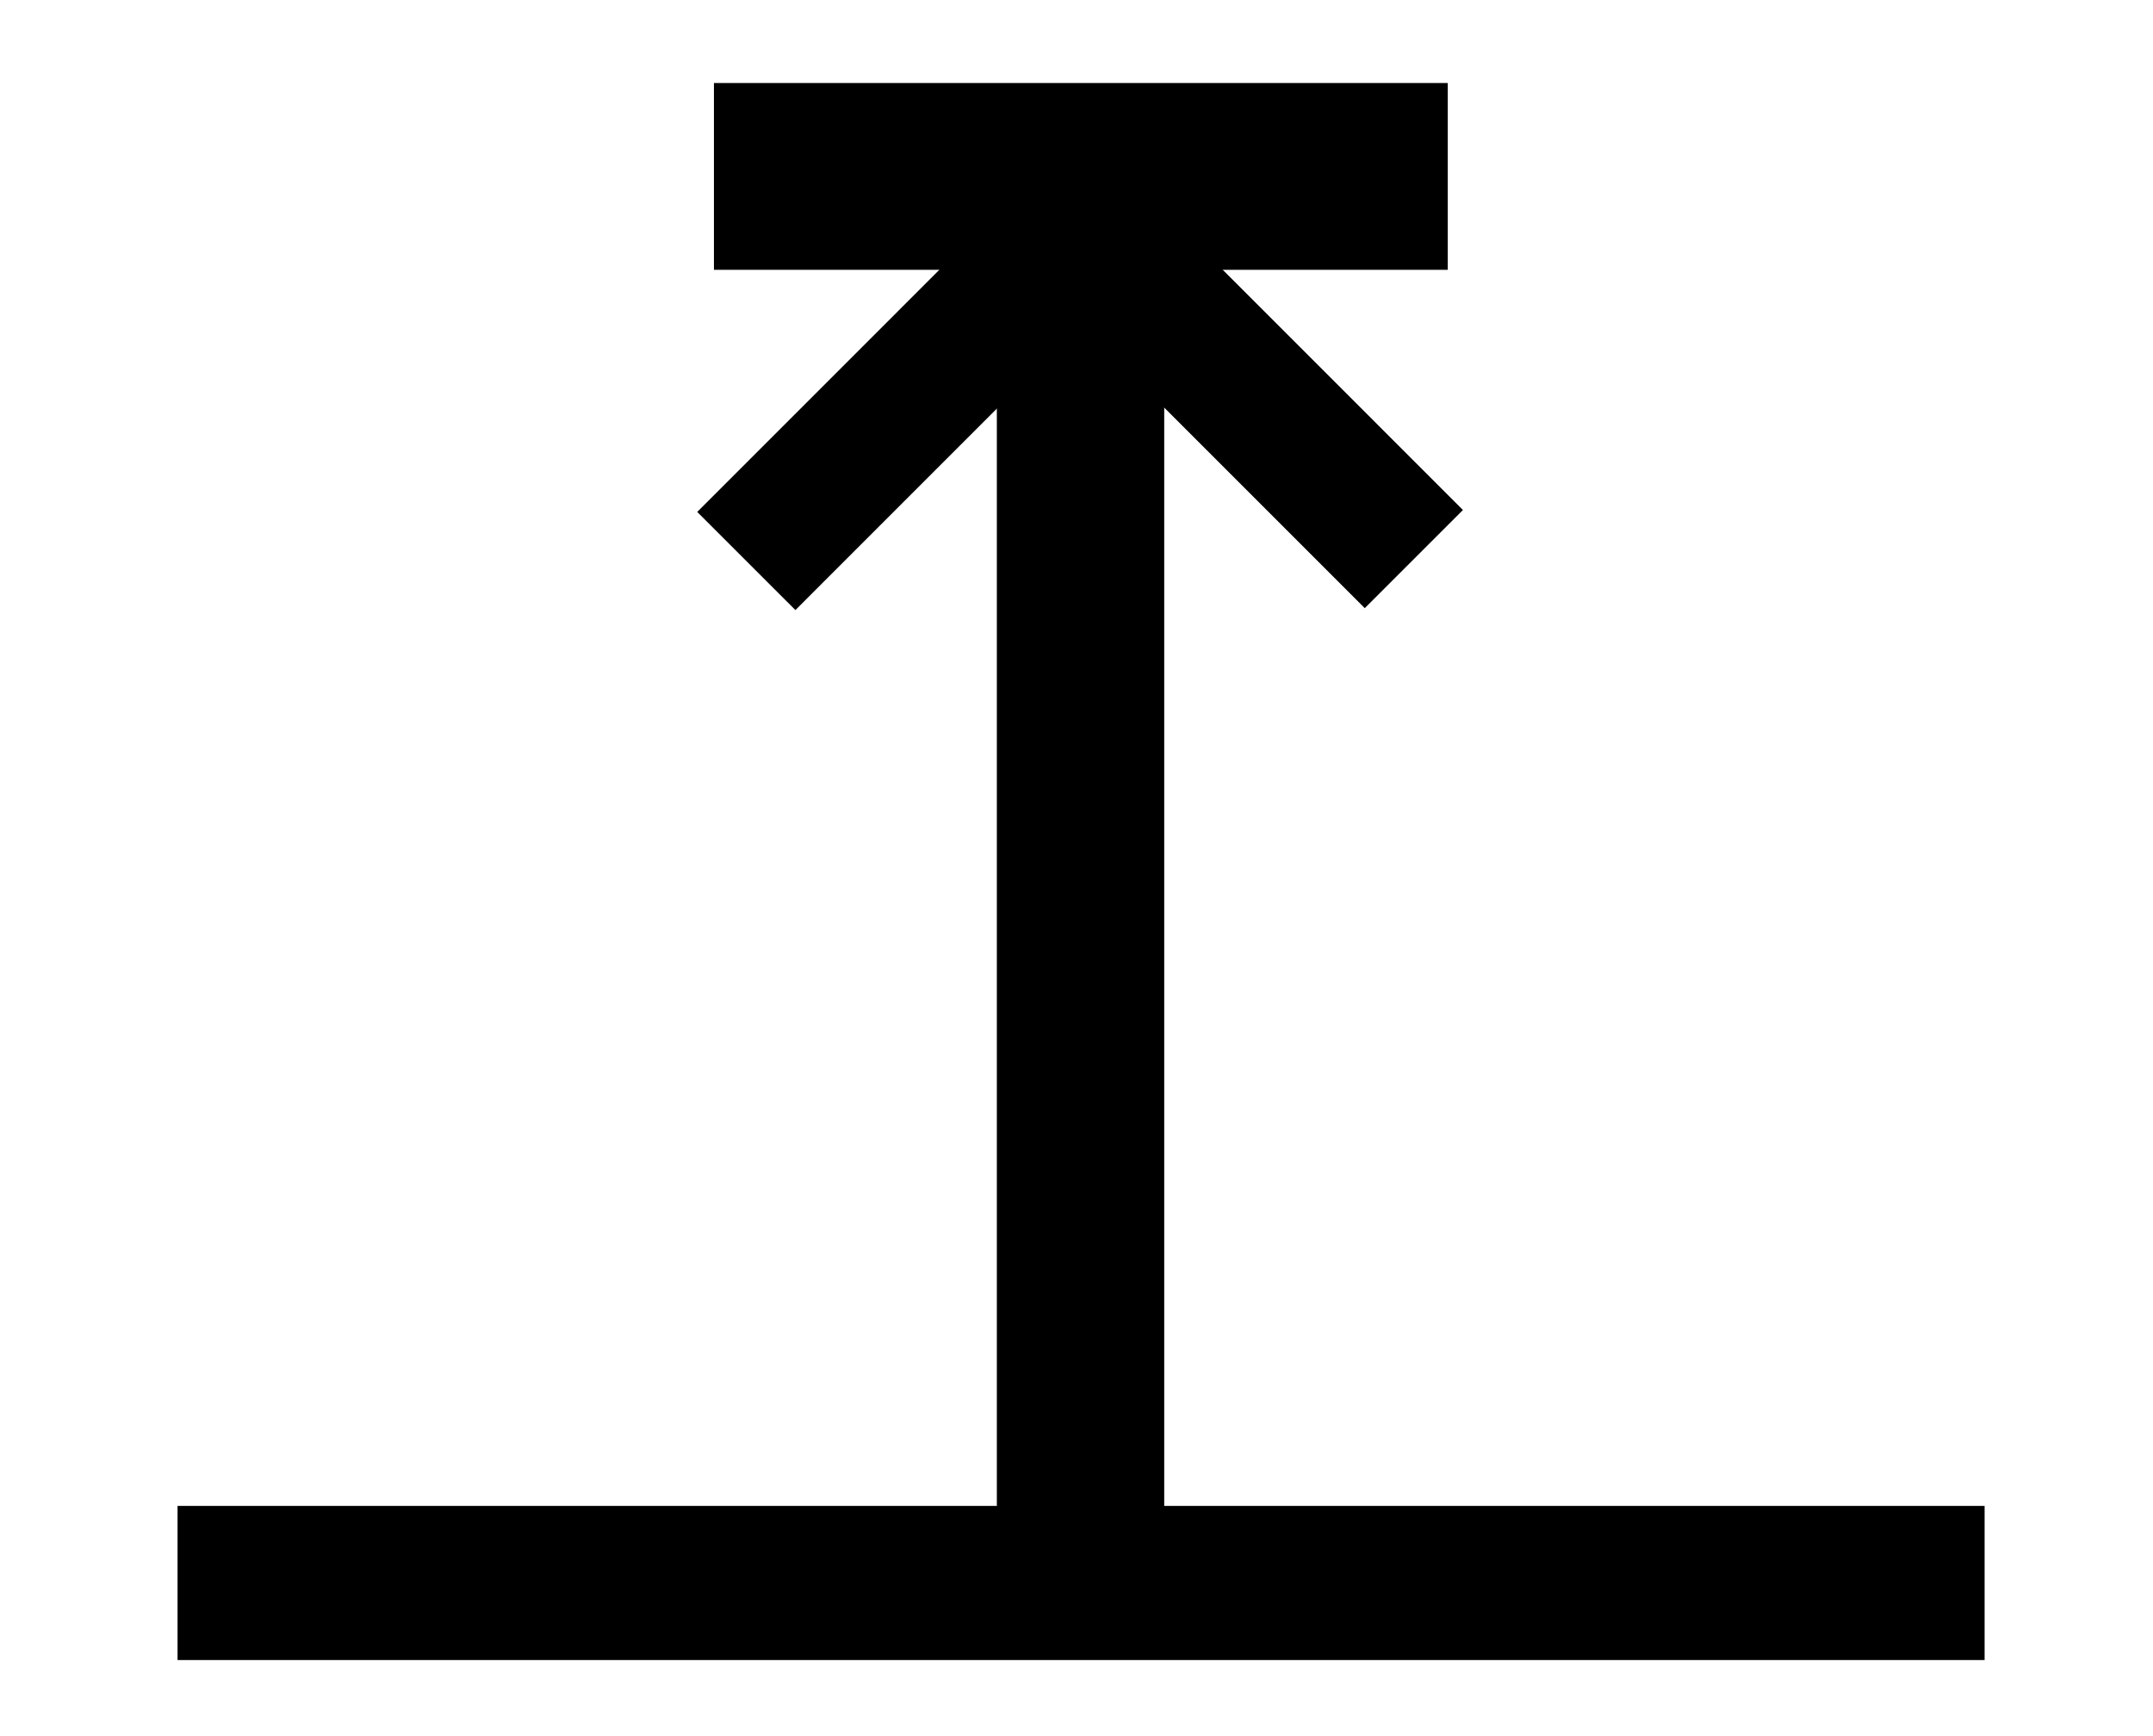 <?xml version="1.0" encoding="UTF-8" standalone="no"?>
<!DOCTYPE svg PUBLIC "-//W3C//DTD SVG 1.1//EN" "http://www.w3.org/Graphics/SVG/1.1/DTD/svg11.dtd">
<svg width="100%" height="100%" viewBox="0 0 31 25" version="1.1" xmlns="http://www.w3.org/2000/svg" xmlns:xlink="http://www.w3.org/1999/xlink" xml:space="preserve" style="fill-rule:evenodd;clip-rule:evenodd;stroke-linejoin:round;stroke-miterlimit:1.414;">
    <g transform="matrix(1,0,0,1,-59,-60)">
        <g transform="matrix(-1,-1.22465e-16,1.22465e-16,-1,149.116,145.895)">
            <g transform="matrix(0.788,0,0,1,56.354,52.481)">
                <path d="M6.582,10.619L39.601,10.619" style="fill:none;stroke-width:2.22px;stroke:black;"/>
            </g>
            <g transform="matrix(0.32,0,0,1,67.164,72.736)">
                <path d="M6.582,10.619L39.601,10.619" style="fill:none;stroke-width:2.69px;stroke:black;"/>
            </g>
            <g transform="matrix(1,0,0,0.611,51.217,56.054)">
                <path d="M23.341,43.473L23.341,20.893L23.341,10.785" style="fill:none;stroke-width:2.41px;stroke:black;"/>
            </g>
            <g transform="matrix(1,0,0,1,53.338,30.275)">
                <g transform="matrix(0.673,0,0,0.673,5.514,23.105)">
                    <path d="M16.206,36.351L23.33,43.476" style="fill:none;stroke-width:2.97px;stroke:black;"/>
                </g>
                <g transform="matrix(0.673,0,0,-0.673,10.331,76.801)">
                    <path d="M16.206,36.351L23.33,43.476" style="fill:none;stroke-width:2.97px;stroke:black;"/>
                </g>
            </g>
        </g>
    </g>
</svg>
